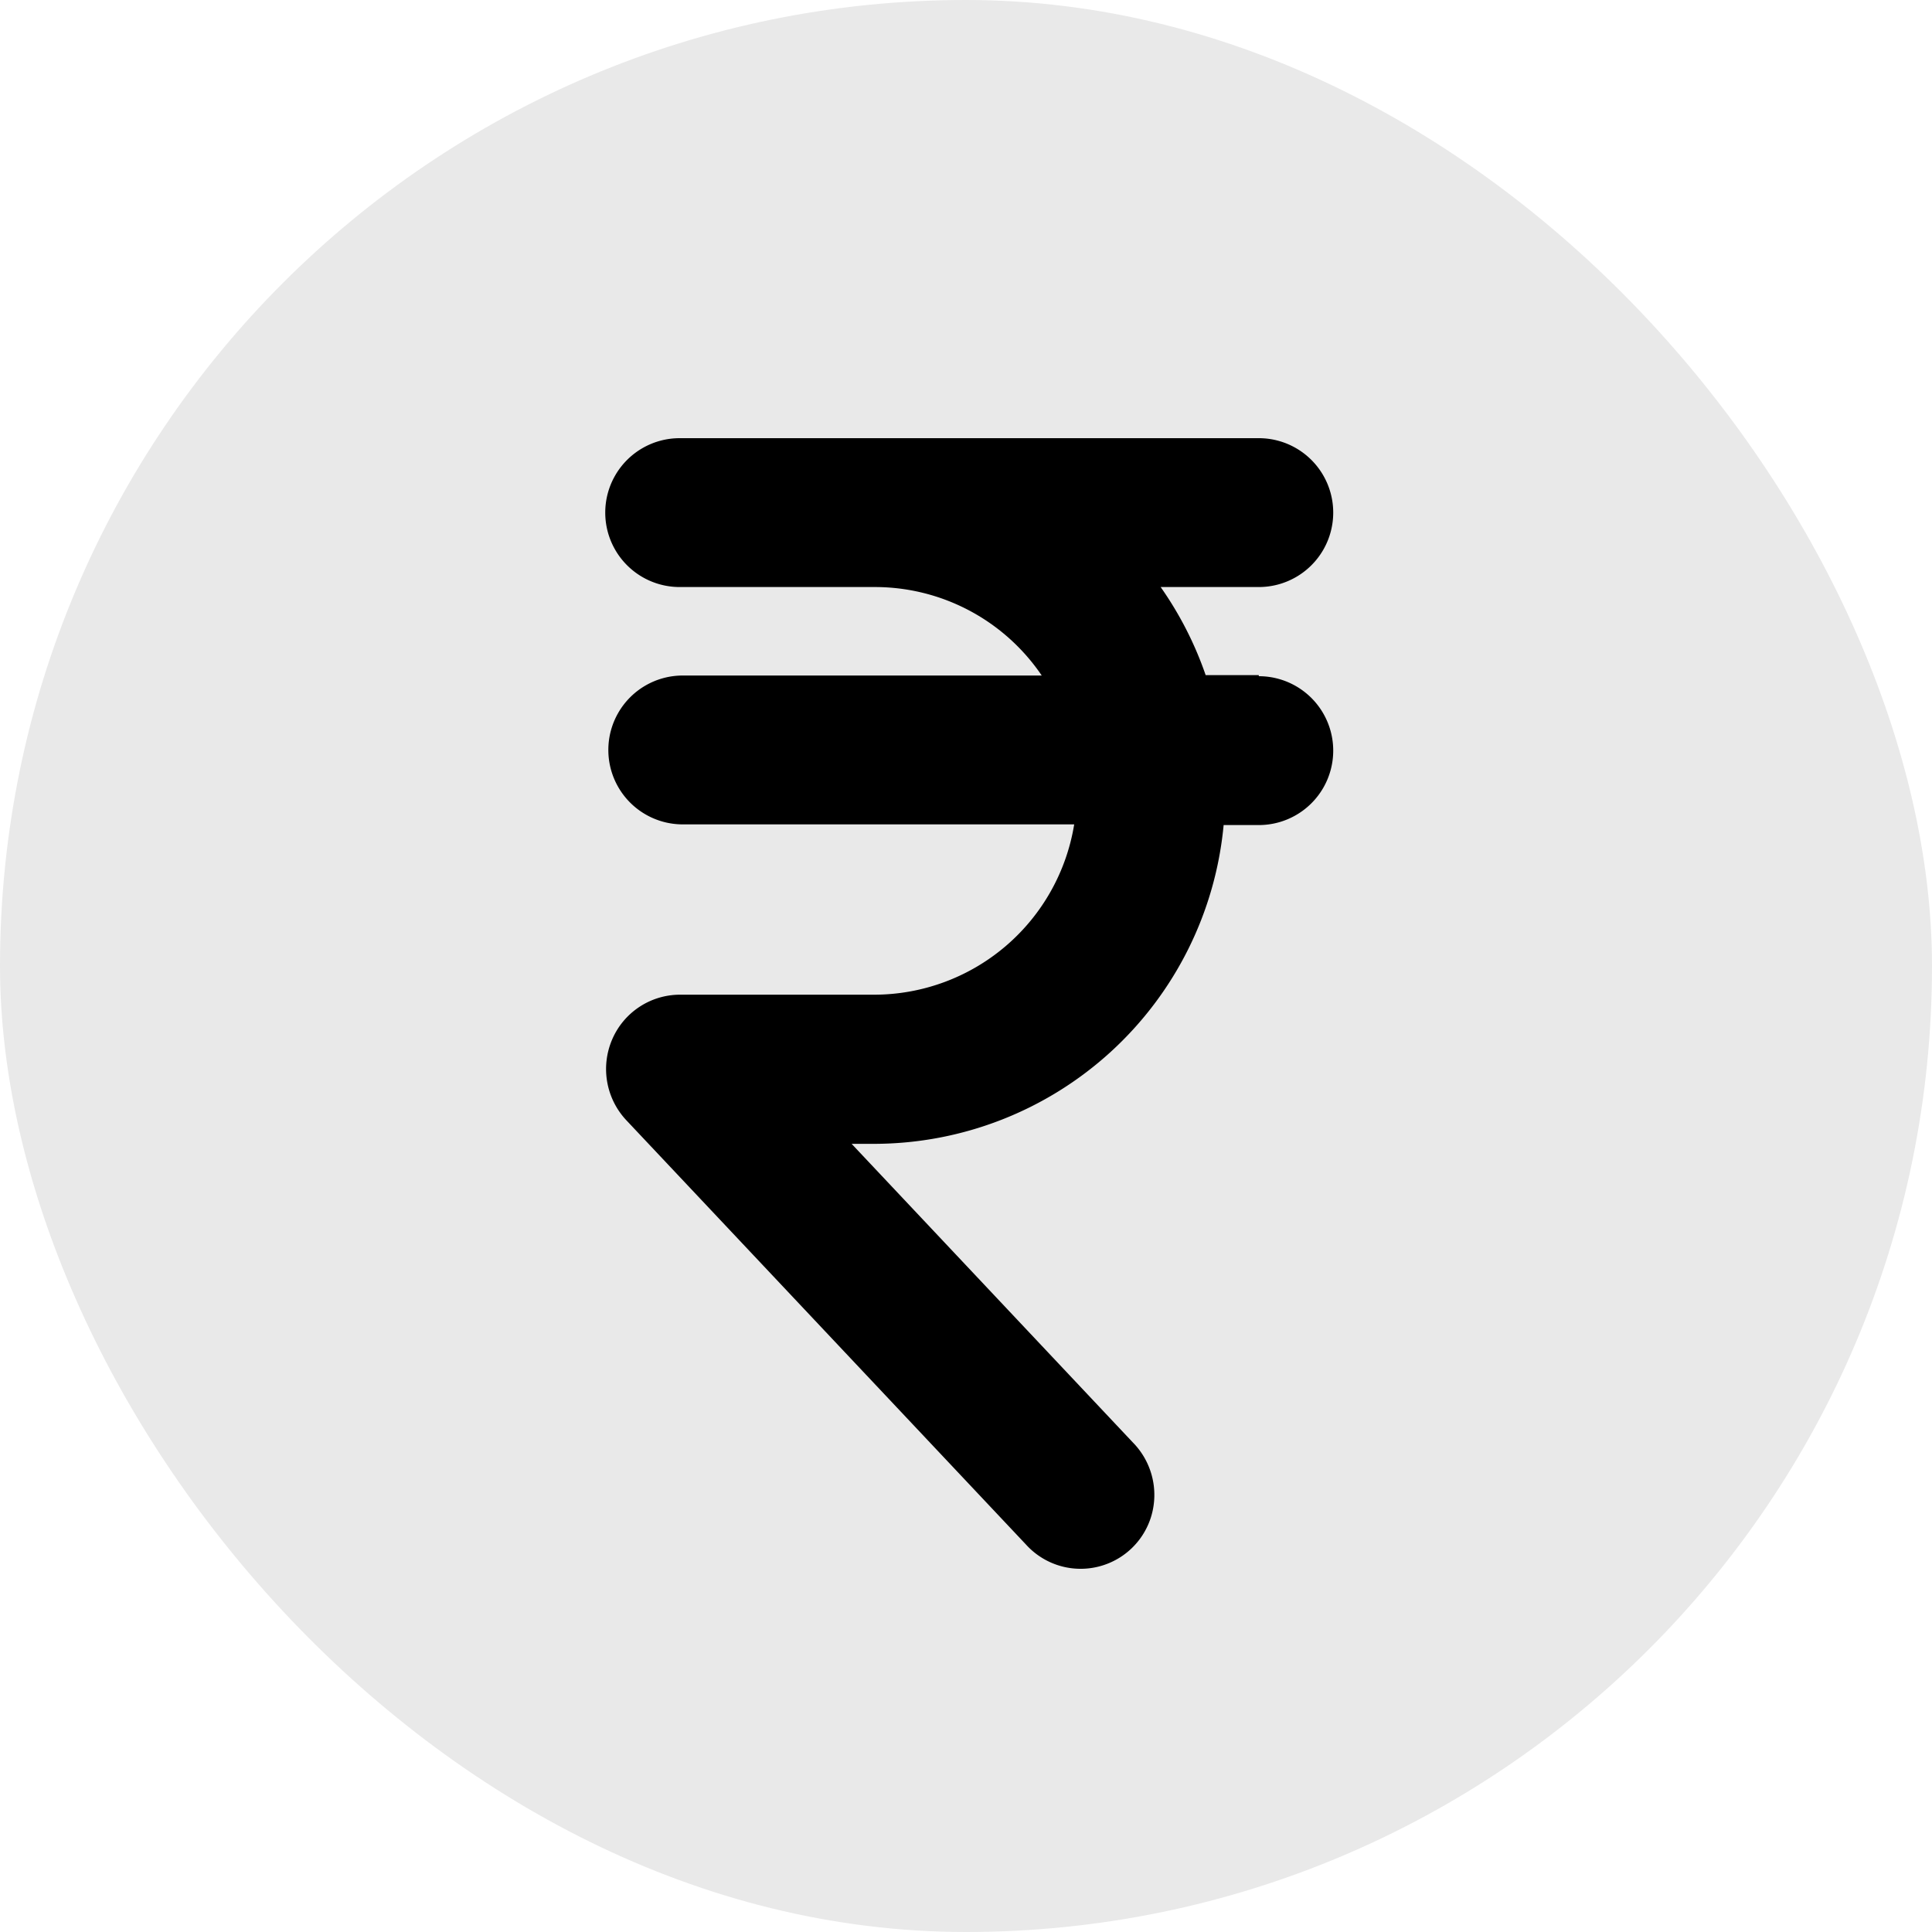 <svg xmlns="http://www.w3.org/2000/svg" width="20" height="20" viewBox="0 0 20 20">
  <g id="rupee-symbol_gray1" transform="translate(-32.566 -223.9)">
    <rect id="Rectangle_8490" data-name="Rectangle 8490" width="20" height="20" rx="10" transform="translate(32.566 223.9)" fill="#e9e9e9"/>
    <path id="Path_47857" data-name="Path 47857" d="M23.087,15.078h-.55a3.652,3.652,0,0,0-.466-.912h1.016a.77.77,0,0,0,0-1.541H19.2c-.028,0-.055,0-.084,0H17.092a.77.77,0,0,0,0,1.541h2.023a2.087,2.087,0,0,1,1.725.916H17.124a.77.77,0,0,0,0,1.541h4.052a2.1,2.1,0,0,1-2.06,1.763H17.092a.765.765,0,0,0-.7.466.775.775,0,0,0,.148.834l4.136,4.391a.763.763,0,0,0,1.3-.3.774.774,0,0,0-.193-.756l-2.911-3.091h.243a3.639,3.639,0,0,0,3.608-3.3h.364a.77.77,0,0,0,0-1.541Z" transform="translate(22.51 215.811)"/>
  </g>
</svg>
